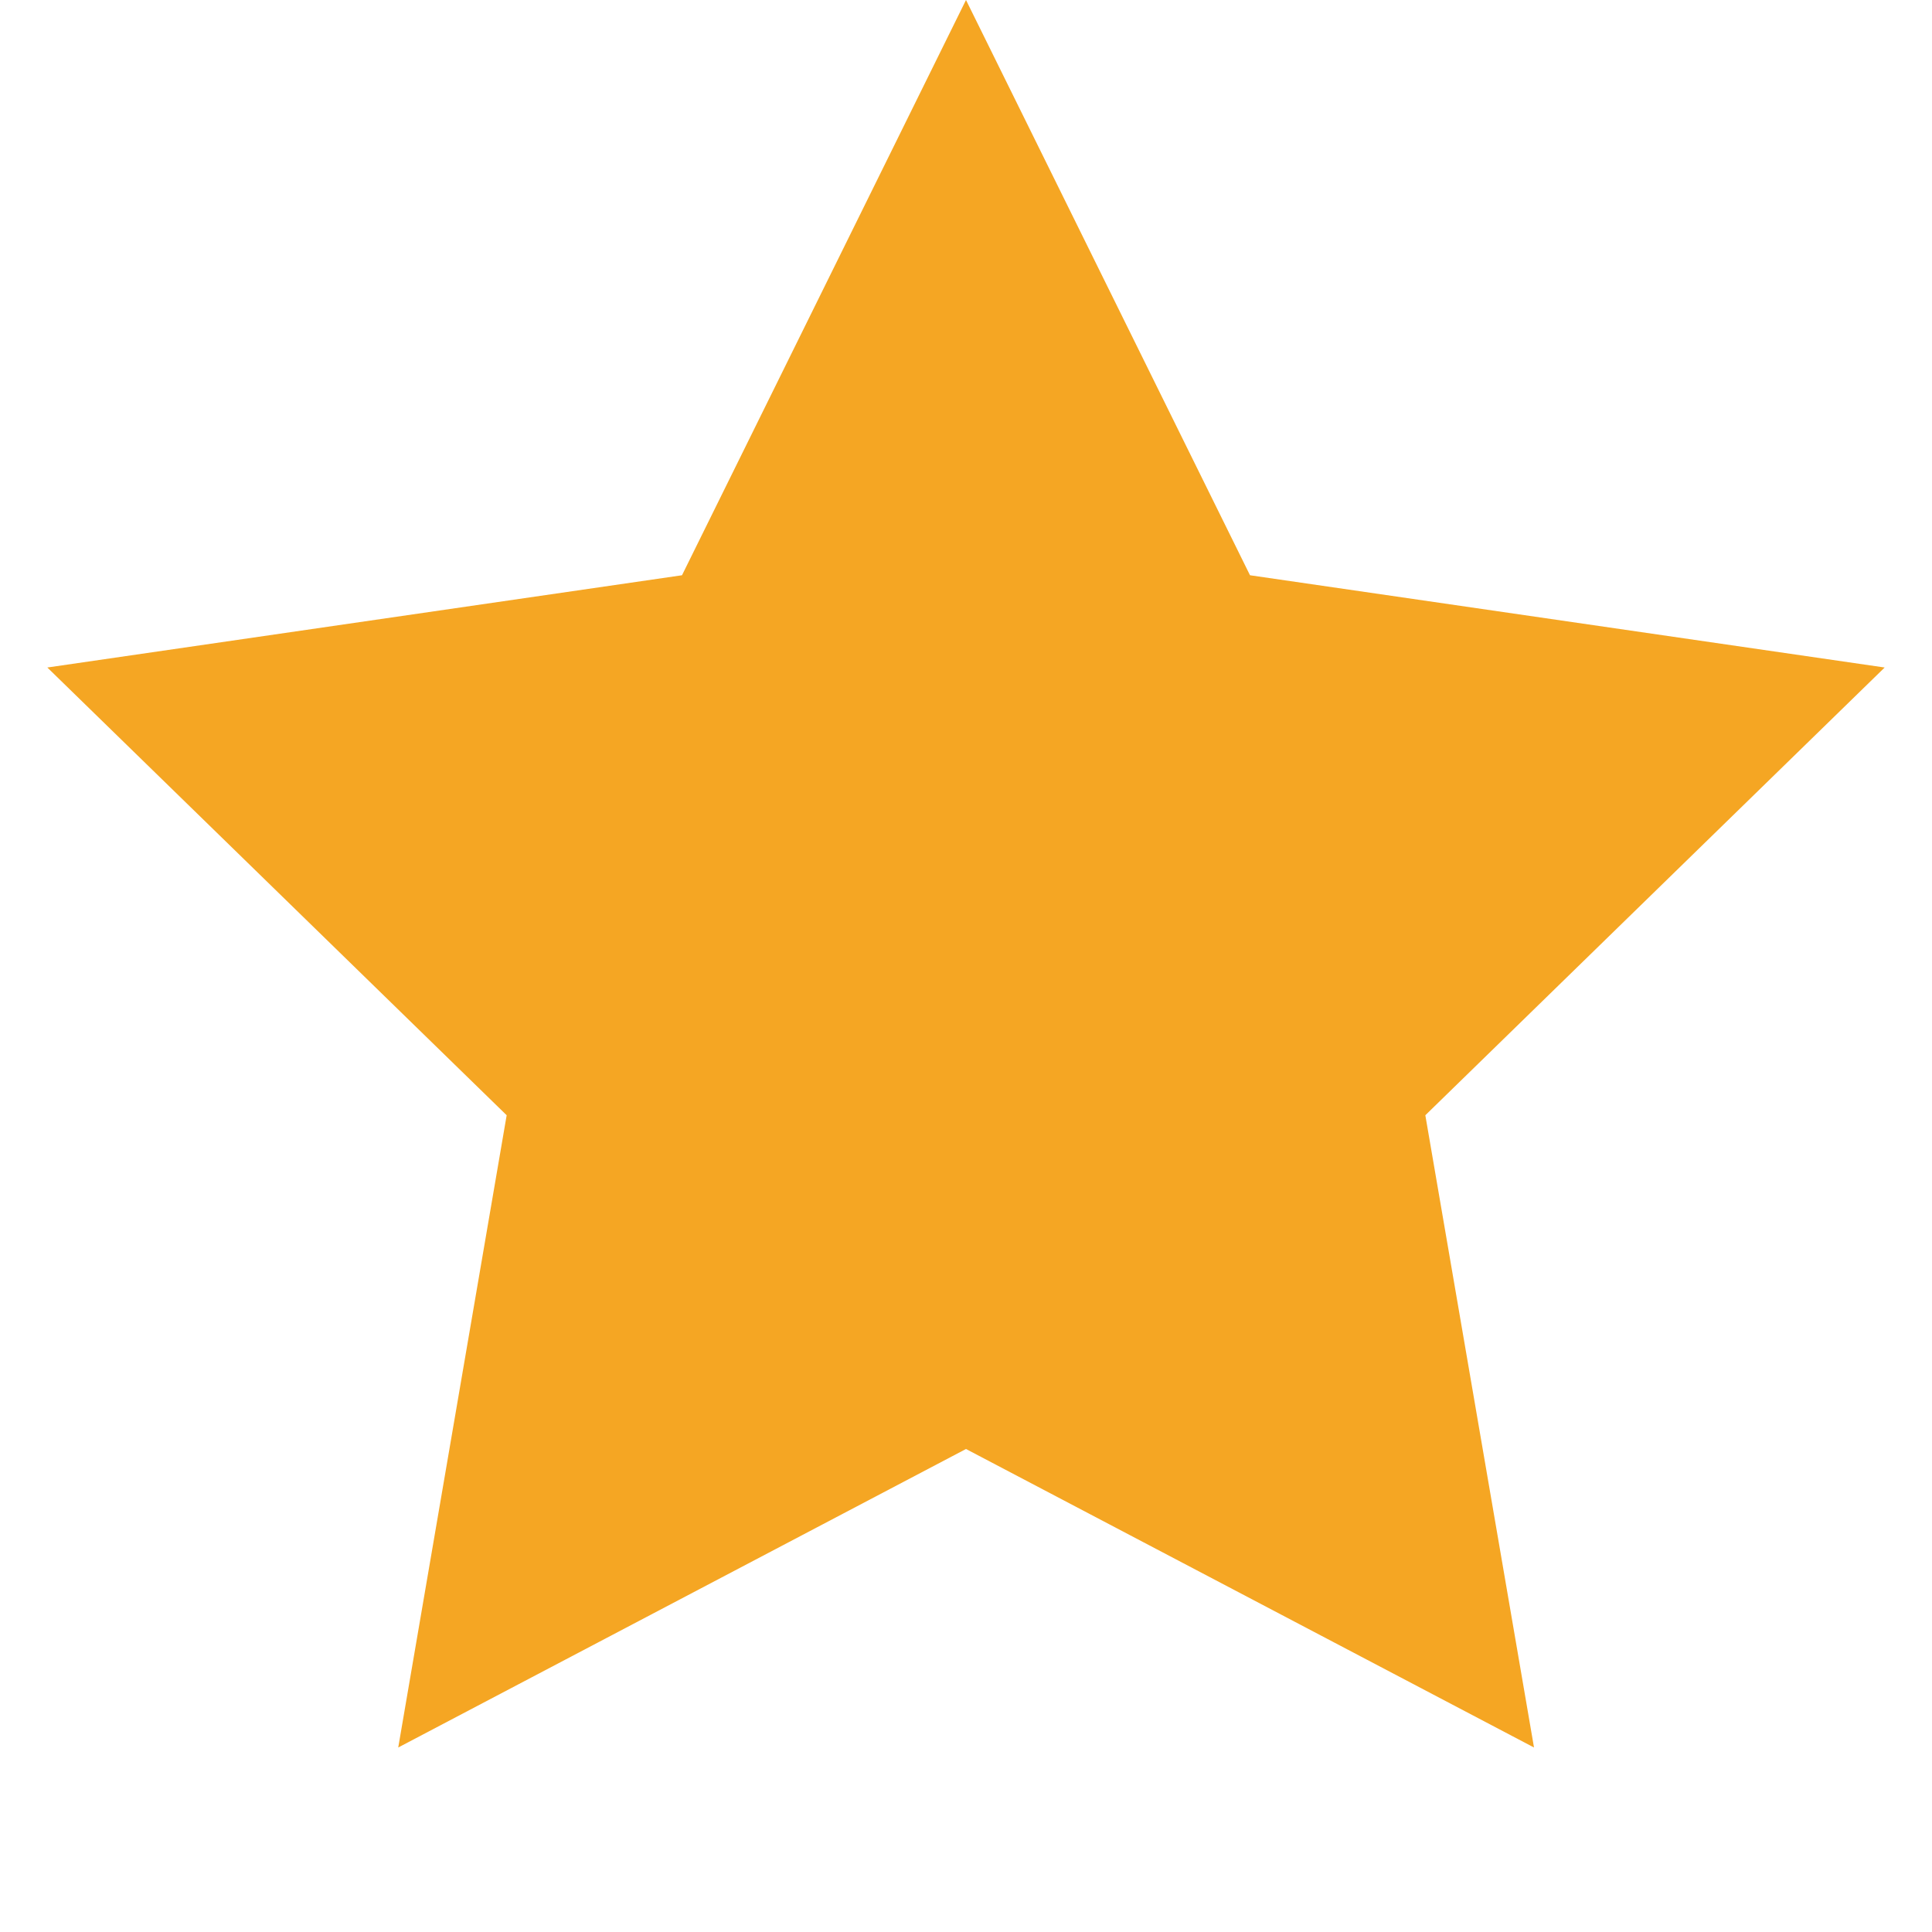 <svg xmlns="http://www.w3.org/2000/svg" width="8" height="8" viewBox="0 0 8 8">
    <path fill="#F5A623" fill-rule="evenodd" d="M4 6L1.649 7.236l.449-2.618L.196 2.764l2.628-.382L4 0l1.176 2.382 2.628.382-1.902 1.854.45 2.618z"/>
</svg>
